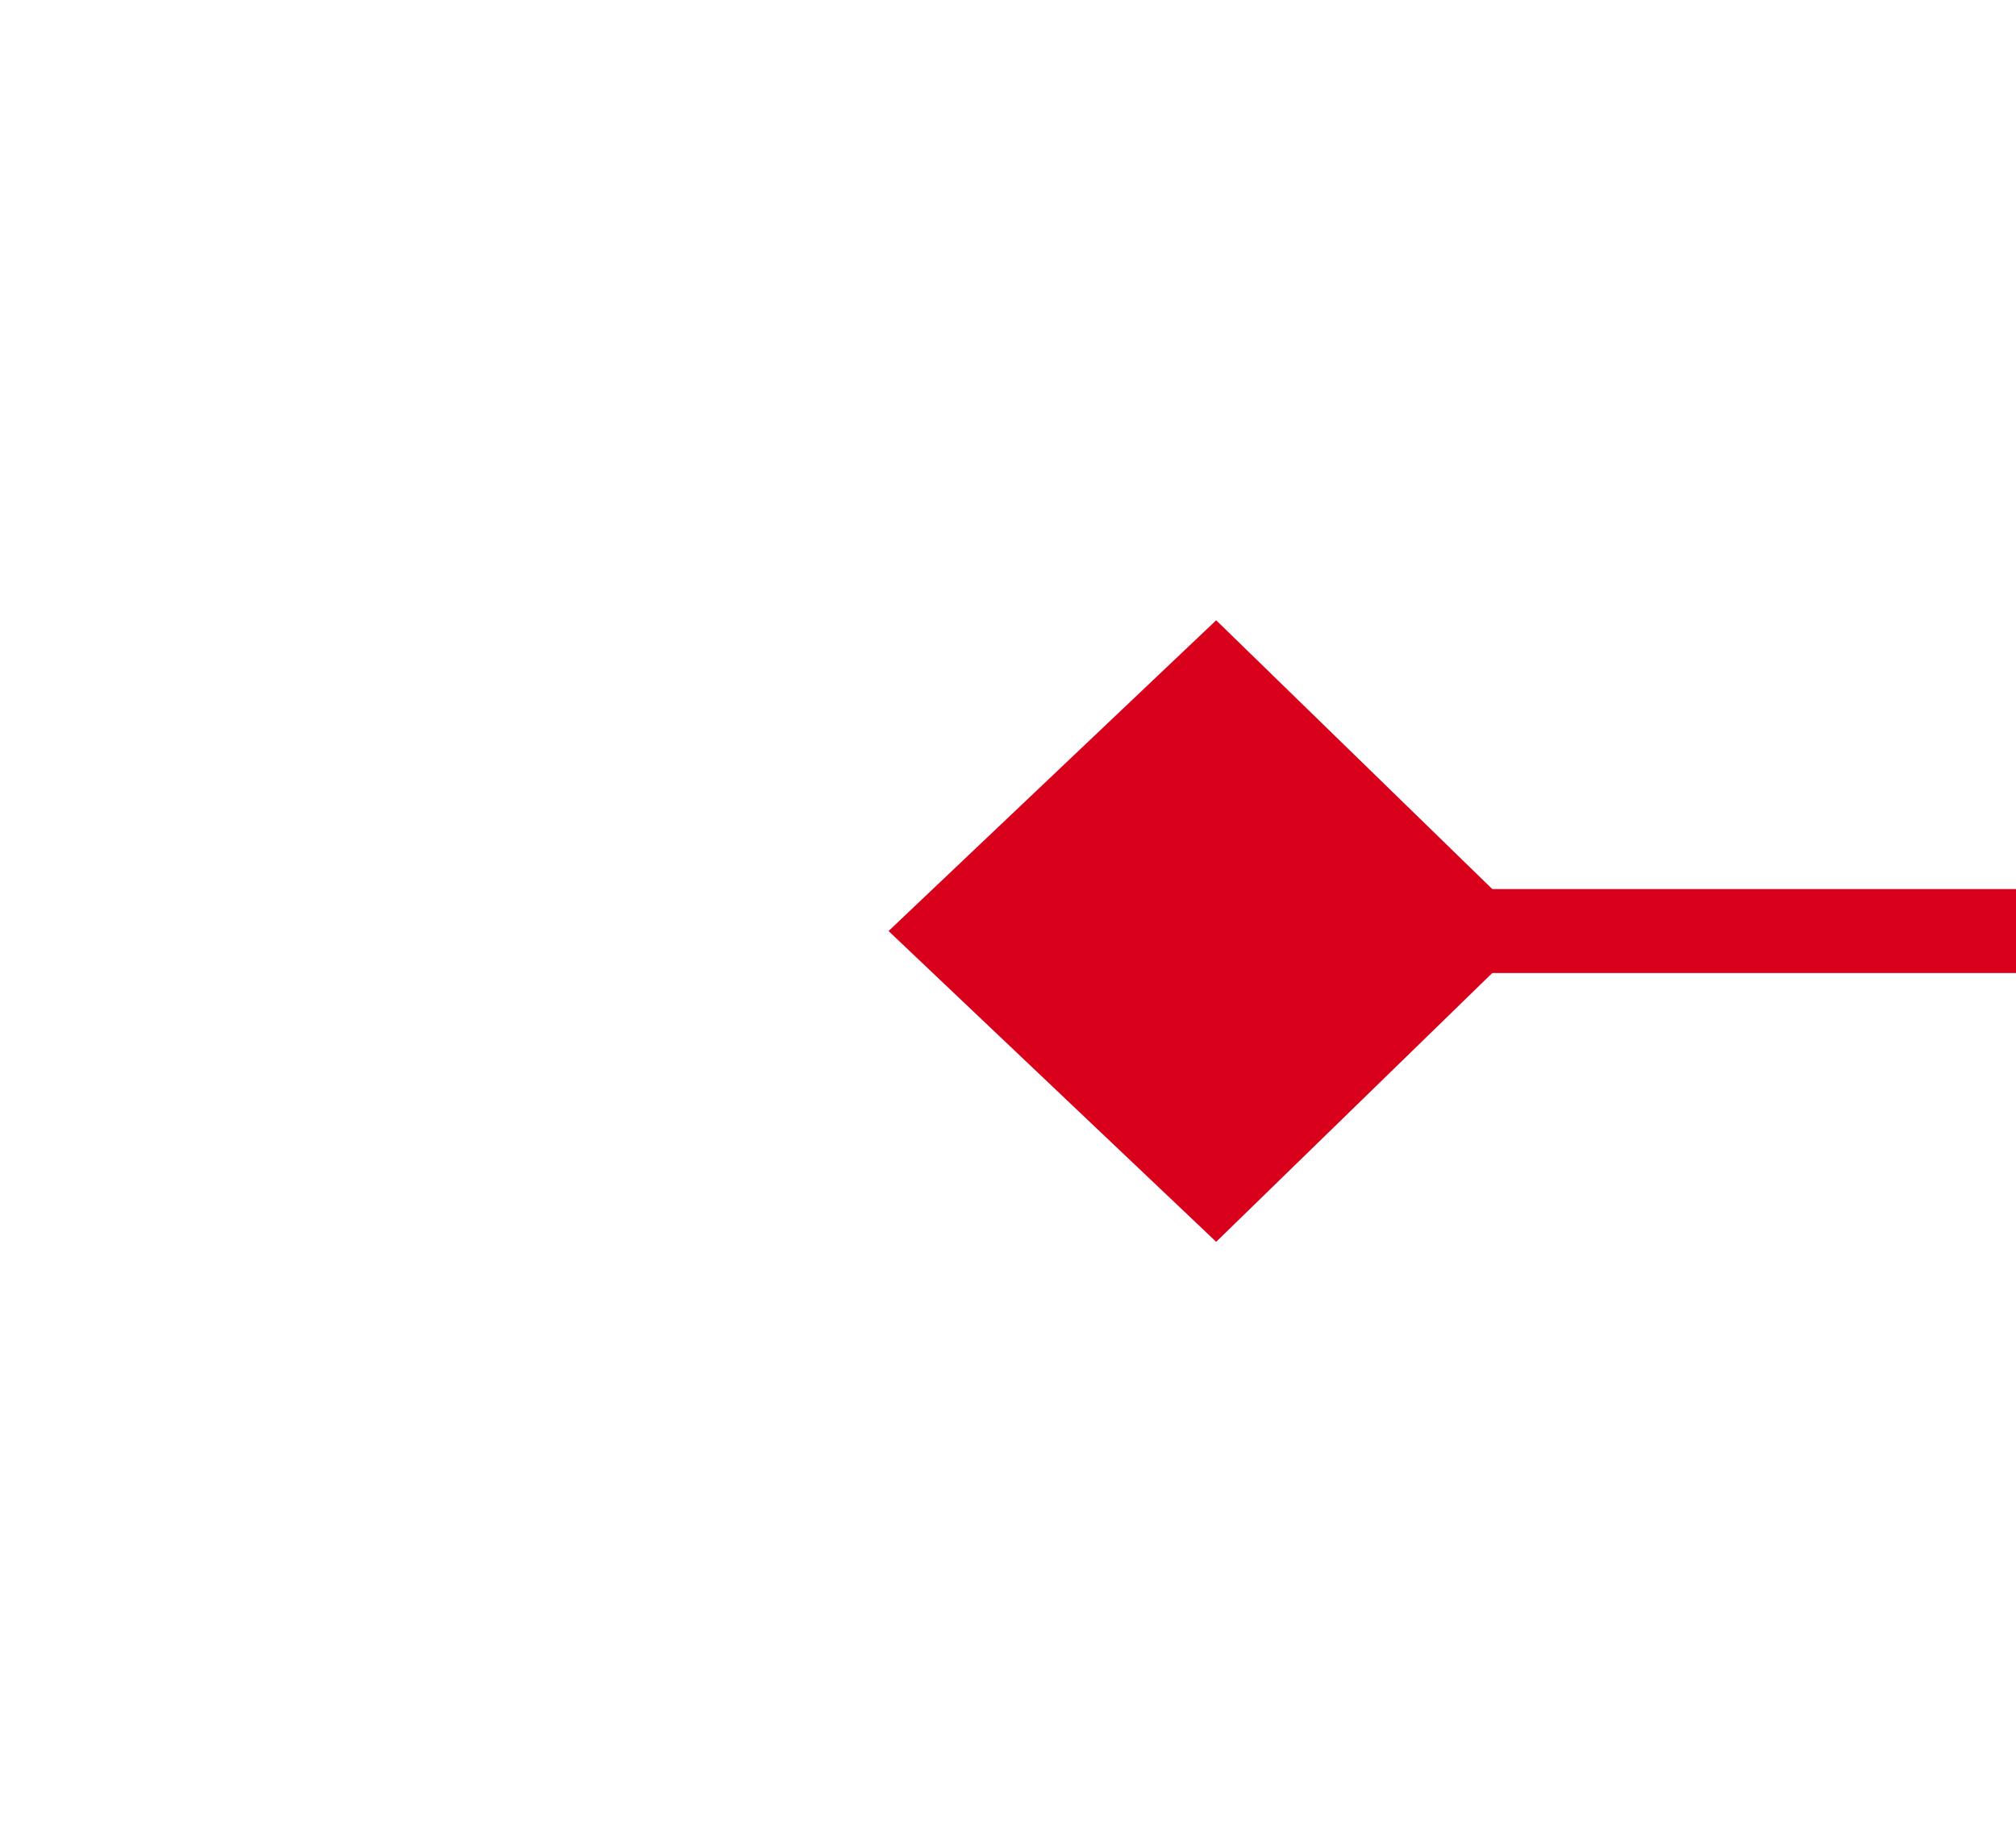 ﻿<?xml version="1.0" encoding="utf-8"?>
<svg version="1.1" xmlns:xlink="http://www.w3.org/1999/xlink" width="24px" height="22px" preserveAspectRatio="xMinYMid meet" viewBox="1038 1297  24 20" xmlns="http://www.w3.org/2000/svg">
  <g transform="matrix(0.438 0.899 -0.899 0.438 1764.434 -209.685 )">
    <path d="M 1140.2 934.9  L 1136.5 931  L 1132.8 934.9  L 1136.5 938.7  L 1140.2 934.9  Z M 1132.8 1324.1  L 1136.5 1328  L 1140.2 1324.1  L 1136.5 1320.3  L 1132.8 1324.1  Z " fill-rule="nonzero" fill="#d9001b" stroke="none" transform="matrix(0.899 0.438 -0.438 0.899 609.935 -383.818 )" />
    <path d="M 1136.5 932  L 1136.5 1327  " stroke-width="1" stroke="#d9001b" fill="none" transform="matrix(0.899 0.438 -0.438 0.899 609.935 -383.818 )" />
  </g>
</svg>